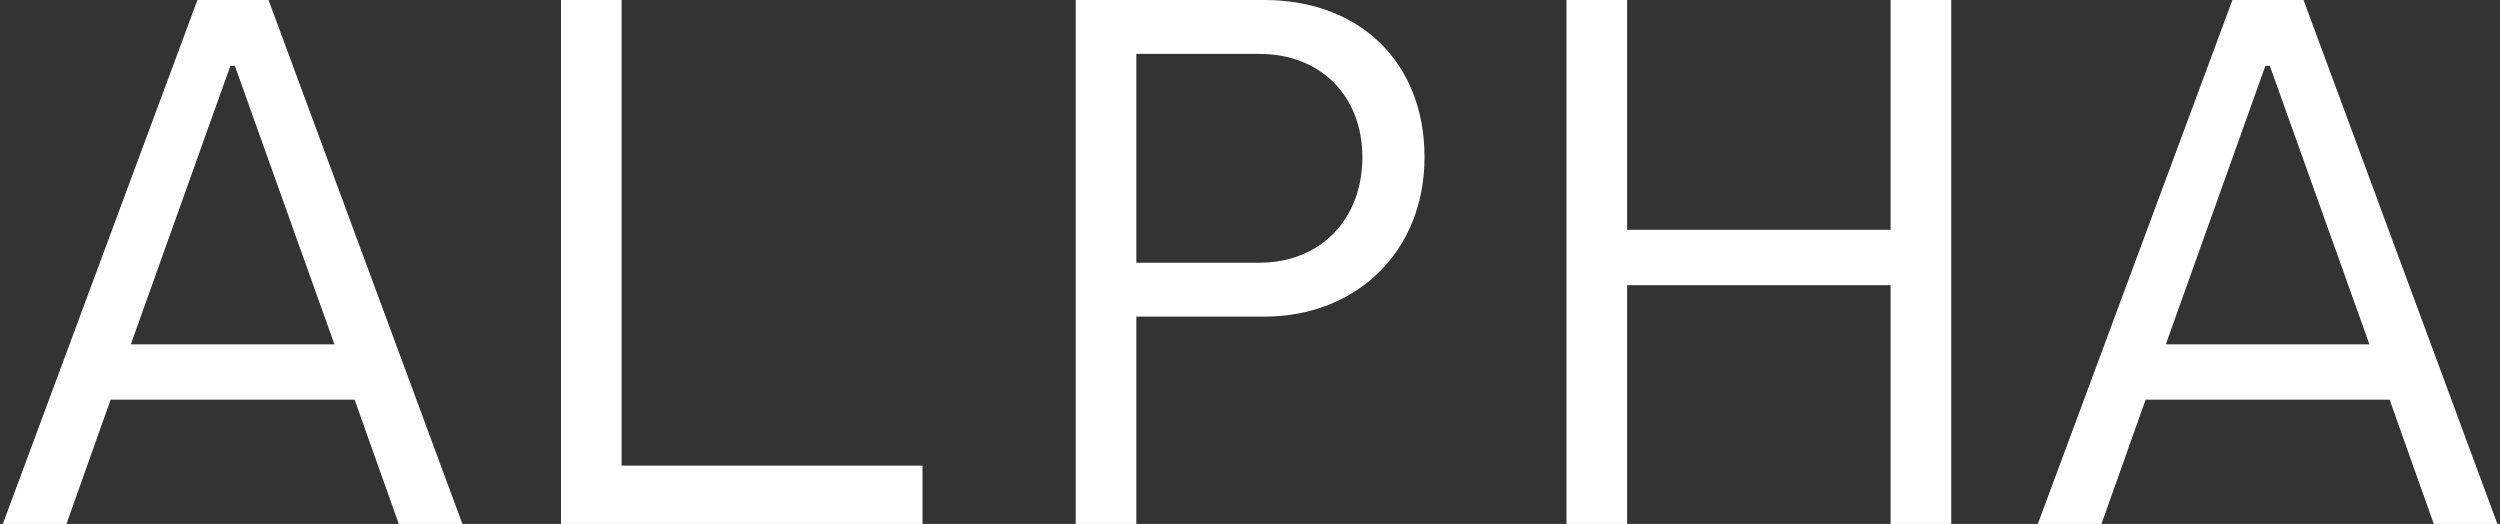 <svg width="668" height="140" viewBox="0 0 668 140" fill="none" xmlns="http://www.w3.org/2000/svg">
<rect x="0" y="0" width="668" height="140" fill="#333333" stroke="none"/>
<path d="M106.556 140L94.756 106.8H29.556L17.756 140H0.756L52.756 -9.53674e-06H71.756L123.556 140H106.556ZM34.956 92H89.356L62.756 17.6H61.556L34.956 92ZM149.894 140V-9.53674e-06H166.094V124.4H246.494V140H149.894ZM287.431 140V-9.53674e-06H337.831C363.231 -9.53674e-06 380.631 16.6 380.631 42C380.631 67.2 362.431 84.6 337.831 84.6H303.631V140H287.431ZM303.631 70.2H336.431C353.231 70.2 364.031 58.2 364.031 42C364.031 26 353.231 14.4 336.431 14.4H303.631V70.2ZM418.569 140V-9.53674e-06H434.769V61.4H505.169V-9.53674e-06H521.369V140H505.169V76.2H434.769V140H418.569ZM650.306 140L638.506 106.8H573.306L561.506 140H544.506L596.506 -9.53674e-06H615.506L667.306 140H650.306ZM578.706 92H633.106L606.506 17.6H605.306L578.706 92Z" fill="white"/>
</svg>
